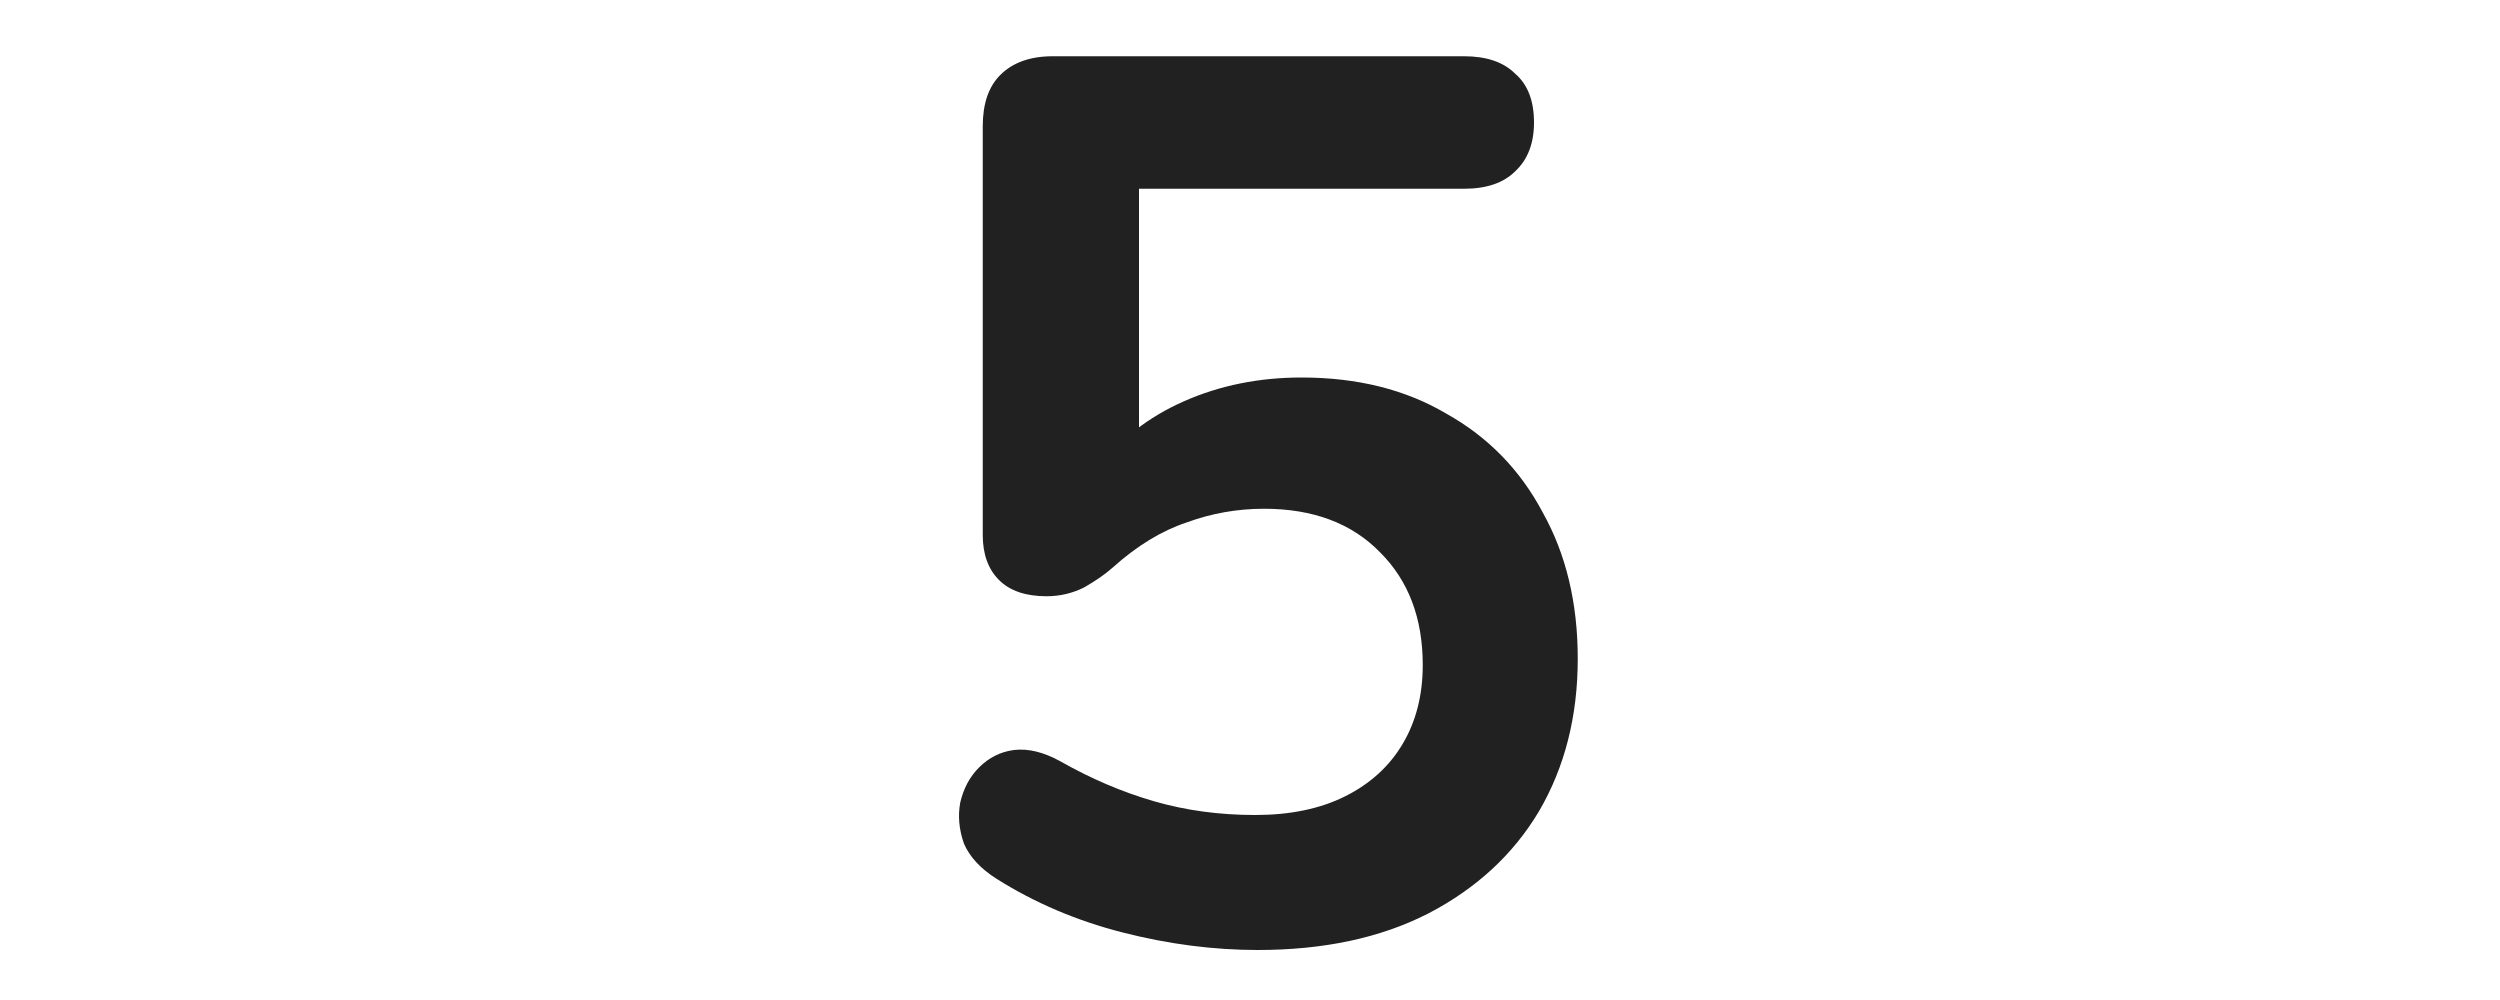 <svg width="40" height="16" viewBox="0 0 40 16" fill="none" xmlns="http://www.w3.org/2000/svg">
<path d="M20.124 15.2C19.417 15.2 18.697 15.107 17.964 14.92C17.231 14.733 16.557 14.447 15.944 14.06C15.691 13.9 15.517 13.713 15.424 13.5C15.344 13.273 15.324 13.053 15.364 12.84C15.417 12.613 15.517 12.427 15.664 12.28C15.824 12.12 16.011 12.027 16.224 12C16.451 11.973 16.697 12.033 16.964 12.18C17.457 12.46 17.957 12.673 18.464 12.82C18.971 12.967 19.511 13.04 20.084 13.04C20.644 13.04 21.124 12.94 21.524 12.74C21.924 12.54 22.231 12.26 22.444 11.9C22.657 11.54 22.764 11.12 22.764 10.64C22.764 9.893 22.537 9.293 22.084 8.84C21.631 8.373 21.011 8.14 20.224 8.14C19.797 8.14 19.384 8.213 18.984 8.36C18.584 8.493 18.191 8.733 17.804 9.08C17.684 9.187 17.531 9.293 17.344 9.4C17.157 9.493 16.957 9.54 16.744 9.54C16.411 9.54 16.157 9.453 15.984 9.28C15.811 9.107 15.724 8.867 15.724 8.56L15.724 2.02C15.724 1.66 15.817 1.387 16.004 1.2C16.204 1 16.484 0.9 16.844 0.9L23.424 0.9C23.784 0.9 24.057 0.993 24.244 1.18C24.444 1.353 24.544 1.613 24.544 1.96C24.544 2.293 24.444 2.553 24.244 2.74C24.057 2.927 23.784 3.02 23.424 3.02L18.224 3.02L18.224 7.5L17.564 7.5C17.911 7.033 18.371 6.673 18.944 6.42C19.517 6.167 20.144 6.04 20.824 6.04C21.717 6.04 22.491 6.233 23.144 6.62C23.811 6.993 24.324 7.52 24.684 8.2C25.057 8.867 25.244 9.647 25.244 10.54C25.244 11.46 25.037 12.273 24.624 12.98C24.211 13.673 23.617 14.22 22.844 14.62C22.084 15.007 21.177 15.2 20.124 15.2Z" fill="#212121"/>
</svg>
